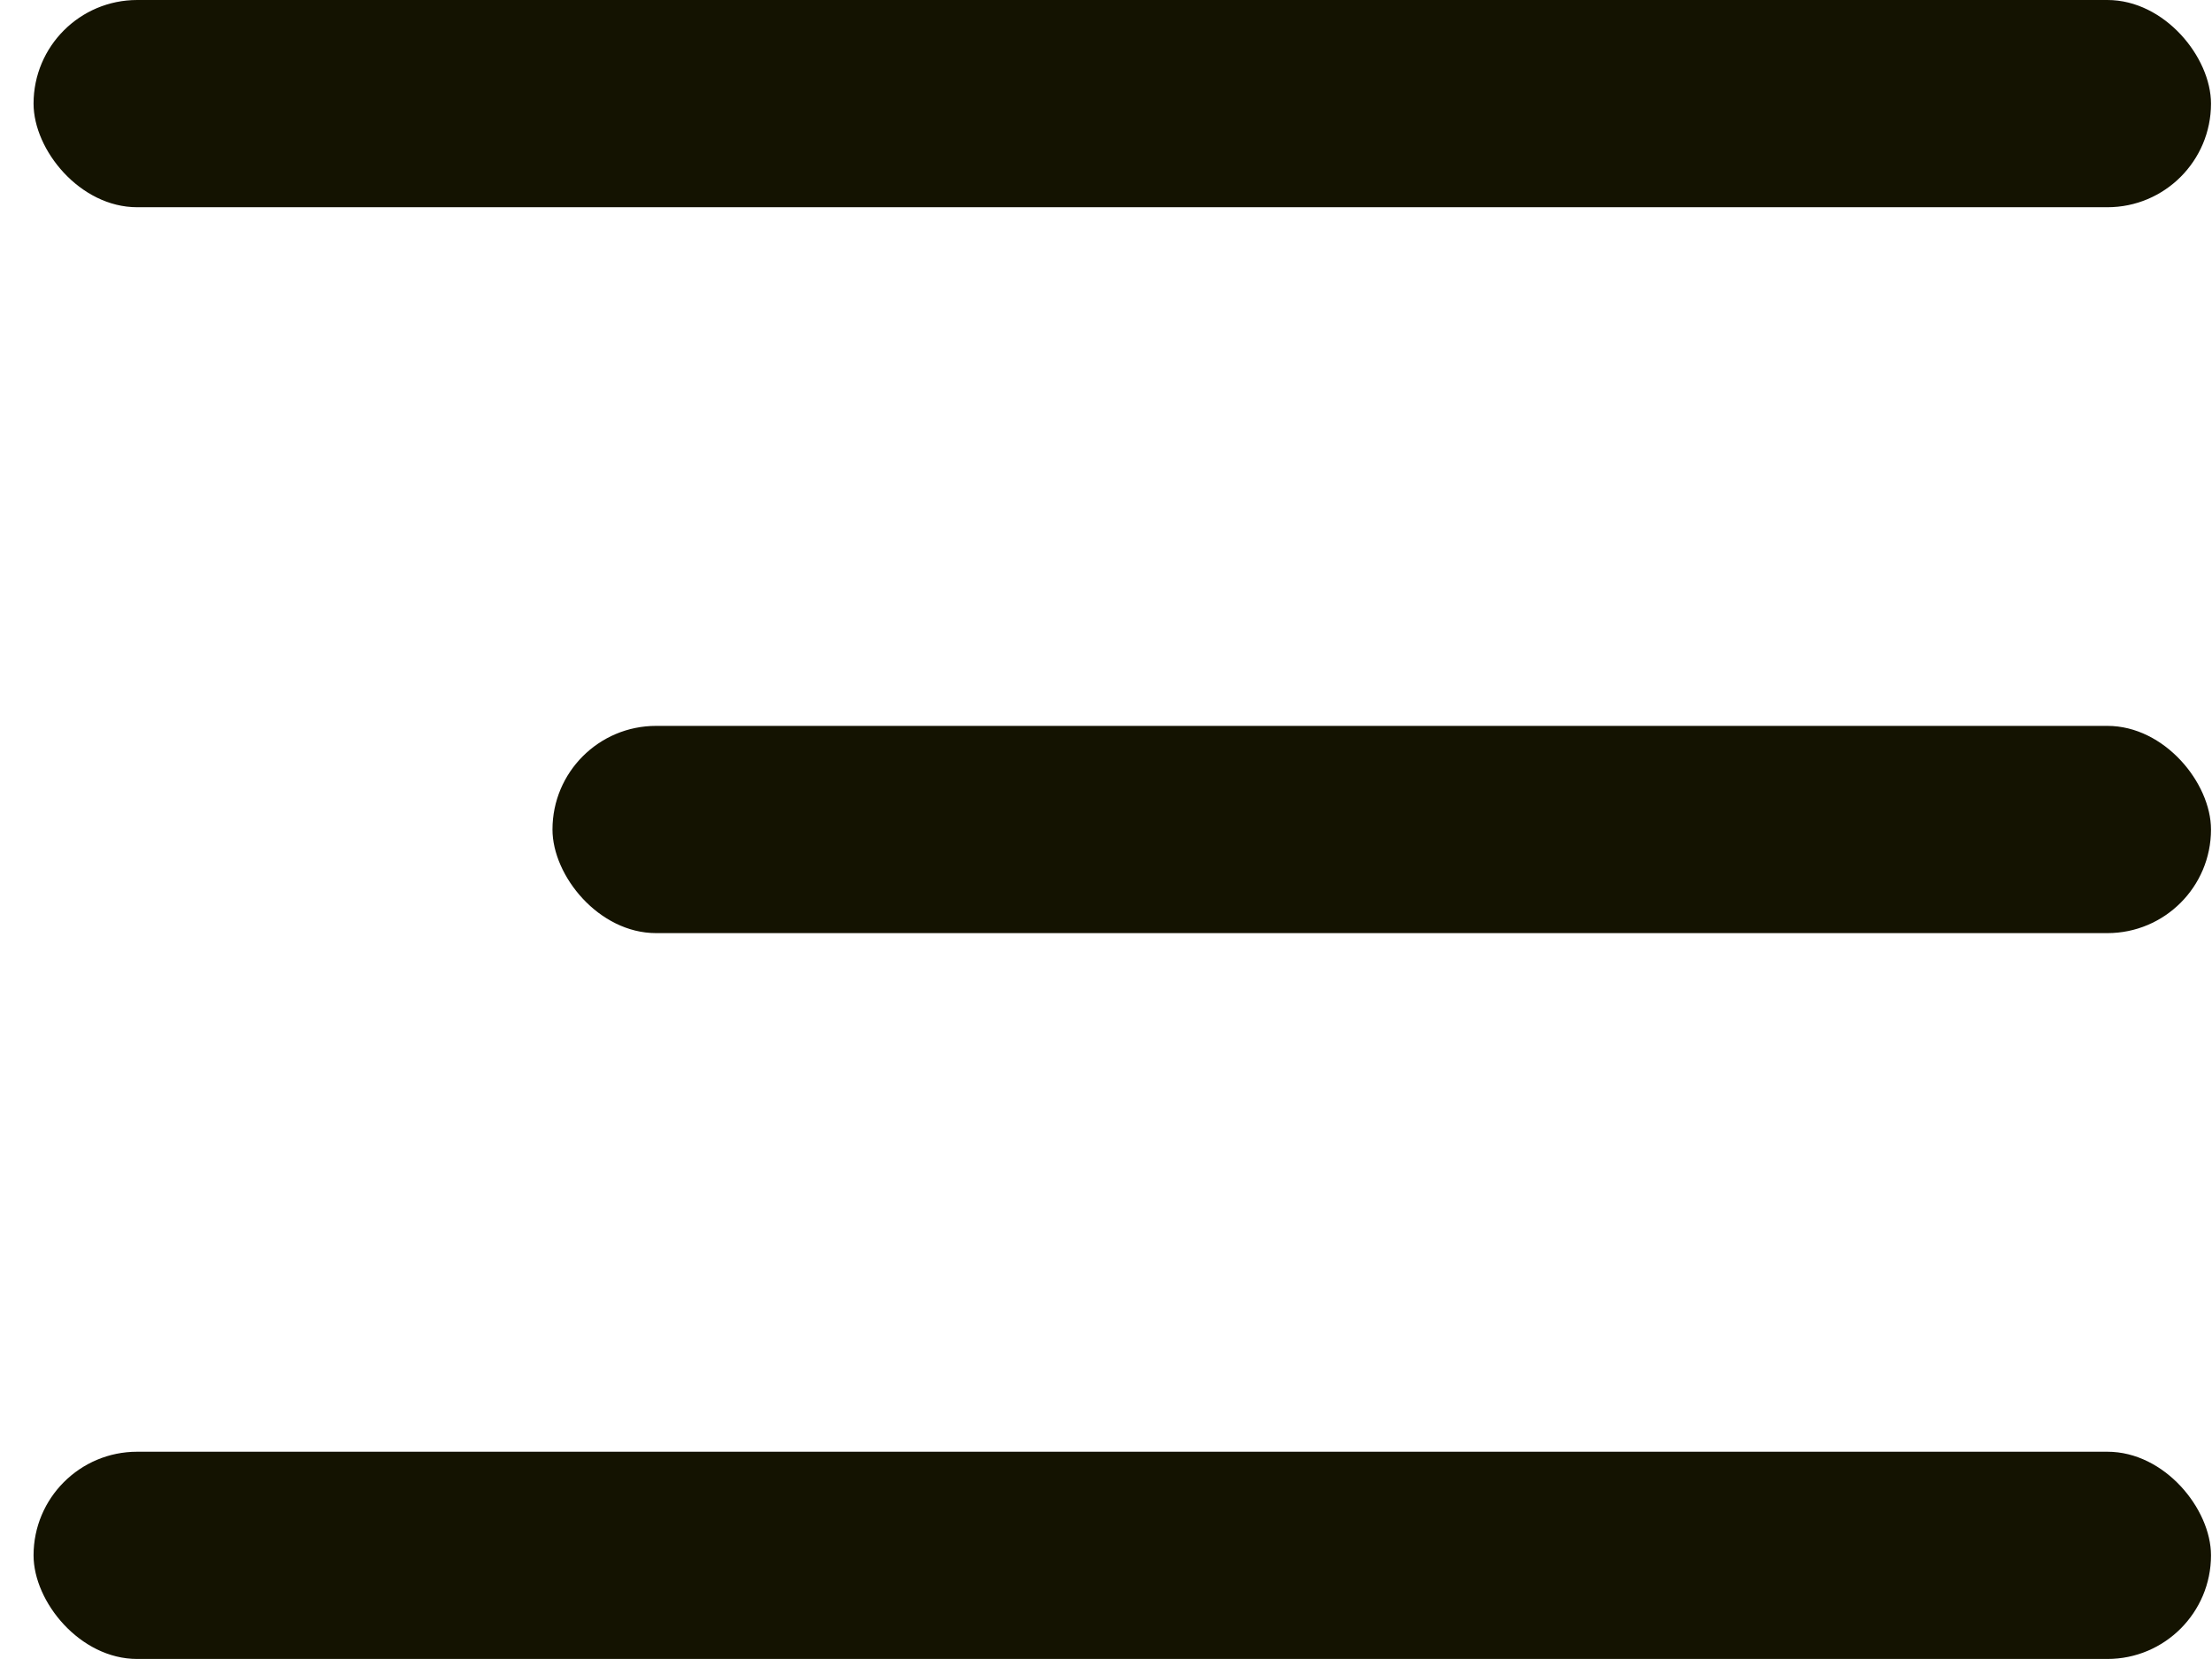 <svg width="64" height="48" viewBox="0 0 64 48" fill="none" xmlns="http://www.w3.org/2000/svg">
<rect x="0.971" width="63" height="5.996" rx="2.998" fill="#141301"/>
<rect x="15.985" y="21.002" width="47.986" height="5.996" rx="2.998" fill="#141301"/>
<rect x="0.971" y="42.003" width="63" height="5.996" rx="2.998" fill="#141301"/>
</svg>
